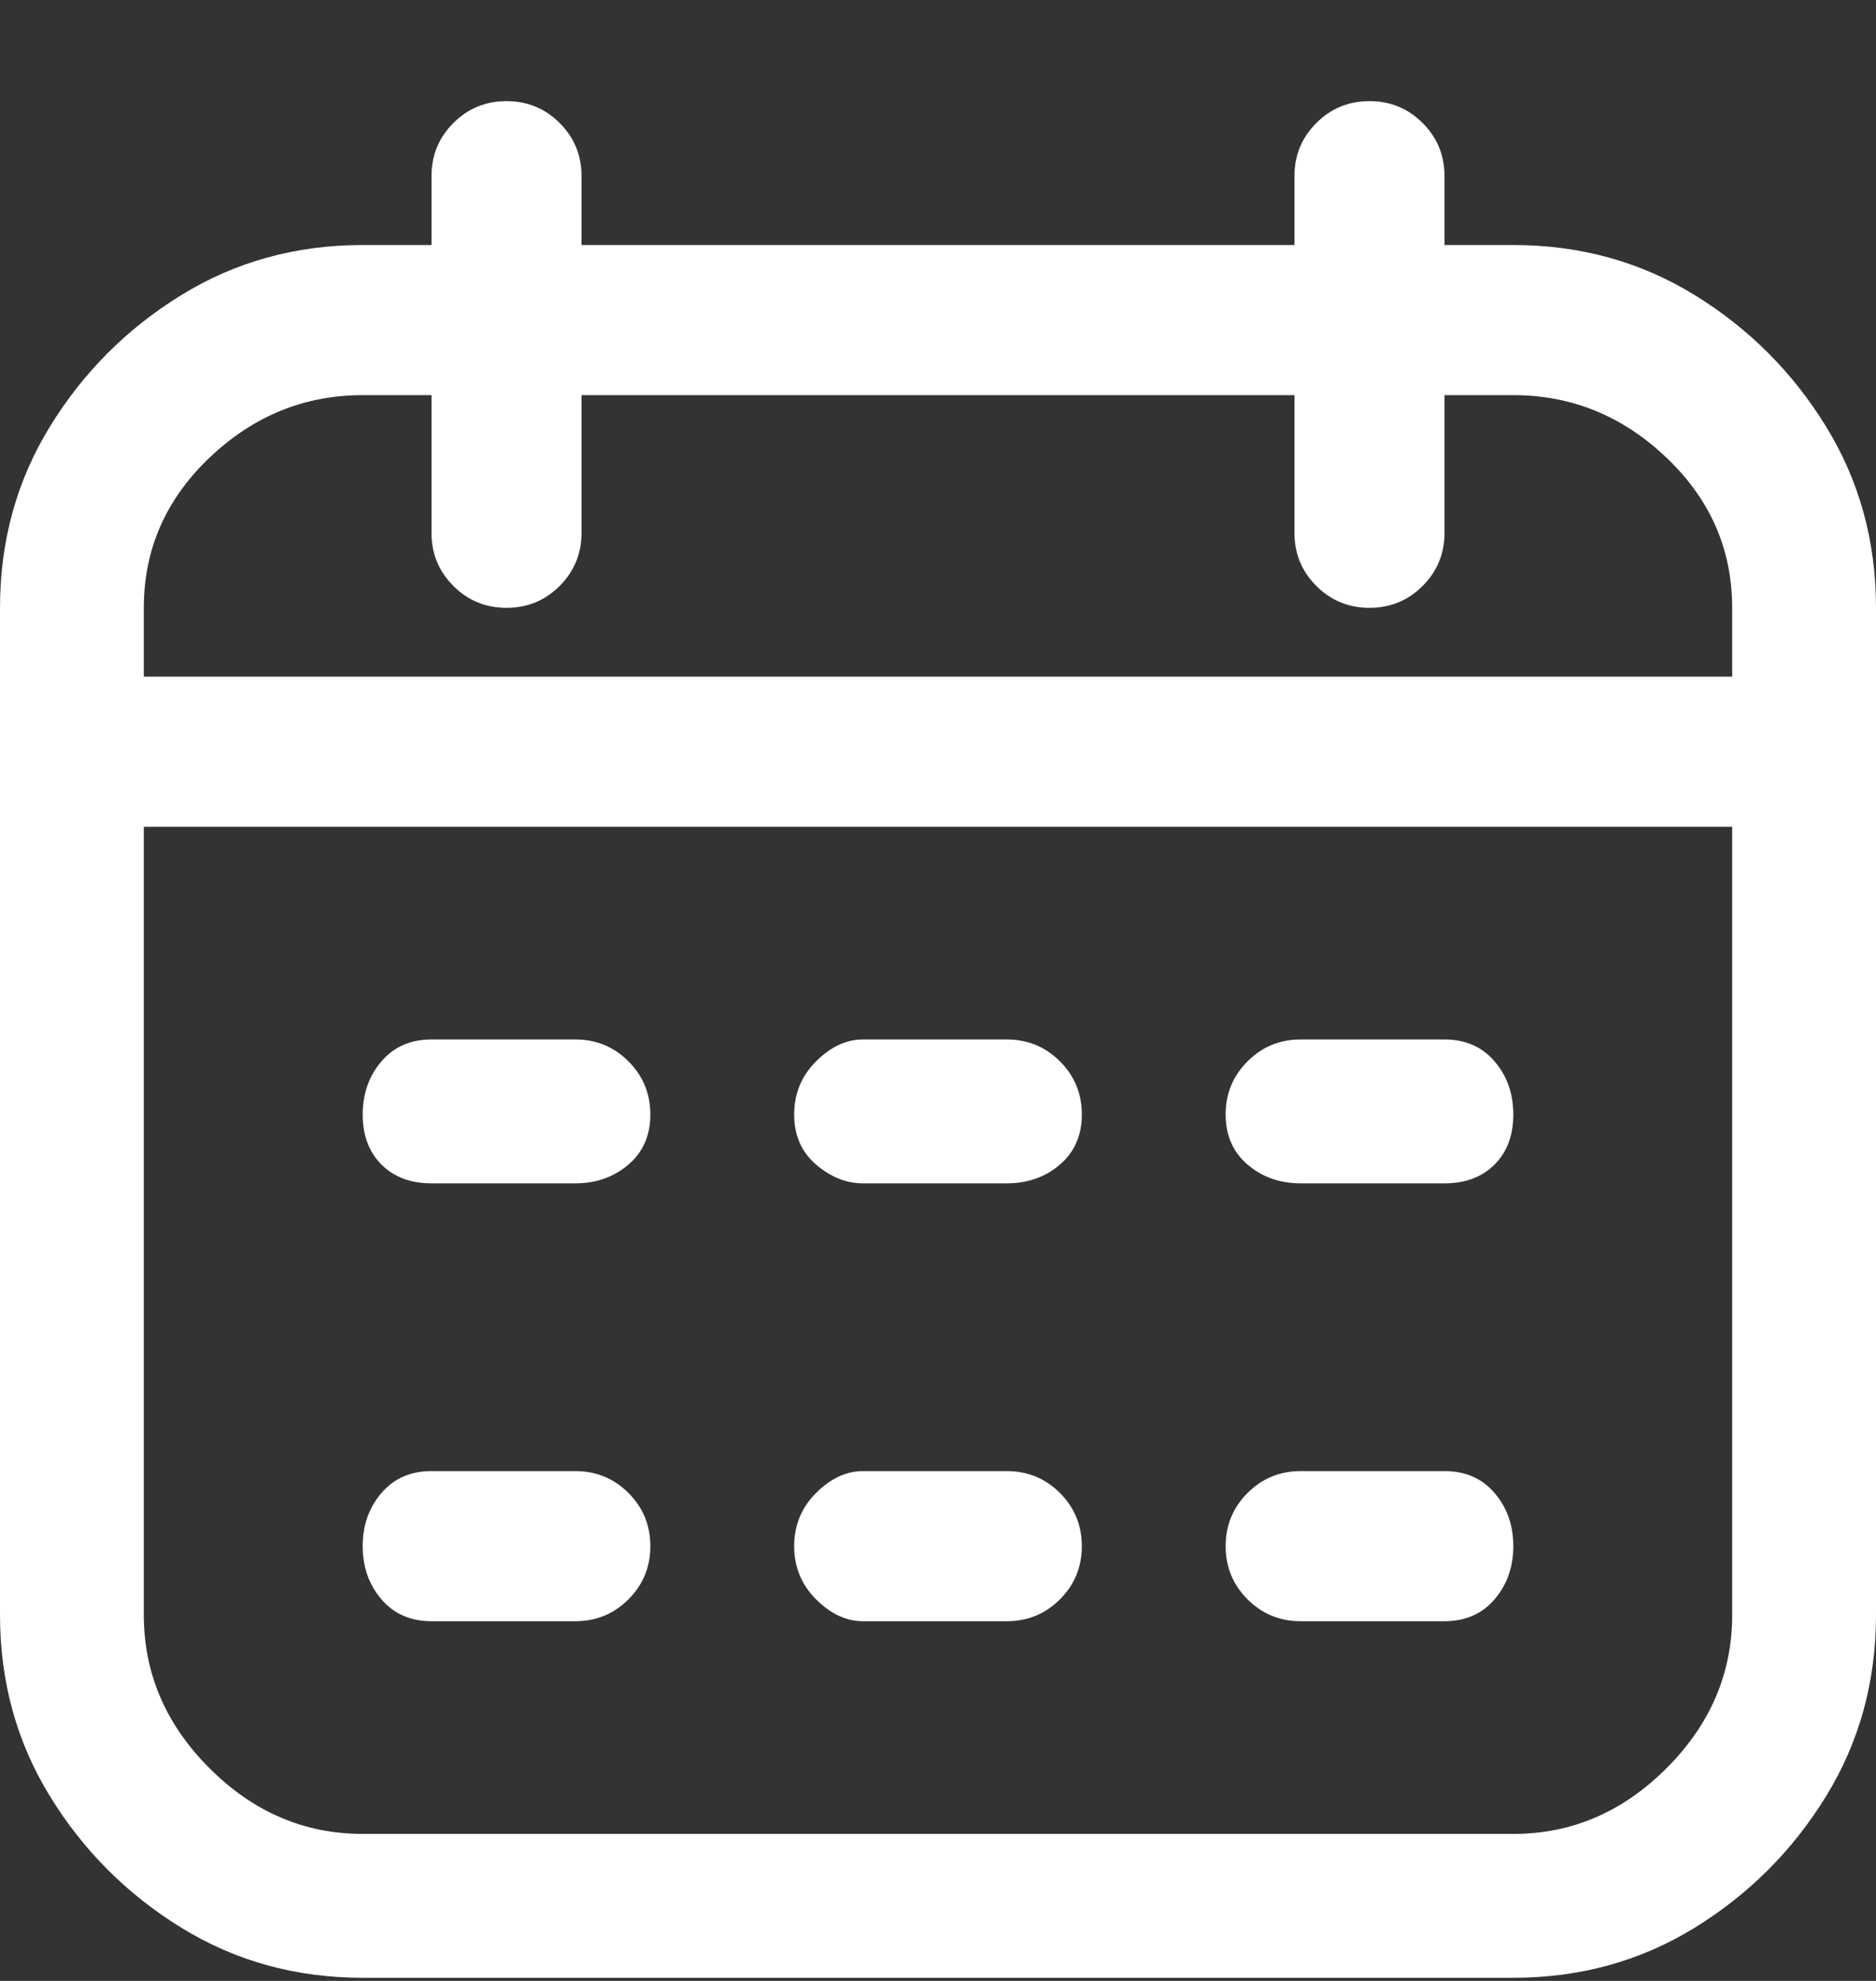 <svg width="18" height="19" viewBox="0 0 18 19" fill="none" xmlns="http://www.w3.org/2000/svg">
<rect x="0" y="0" width="18" height="19" fill="#333333" stroke="none"/>
<path d="M14.52 2.35H13.86V1.69C13.86 1.49 13.79 1.32 13.65 1.18C13.51 1.04 13.34 0.97 13.14 0.97C12.94 0.97 12.77 1.04 12.63 1.18C12.49 1.32 12.42 1.49 12.42 1.69V2.35H5.58V1.69C5.58 1.49 5.51 1.32 5.37 1.18C5.23 1.04 5.06 0.97 4.86 0.97C4.66 0.97 4.49 1.04 4.35 1.18C4.21 1.32 4.14 1.49 4.14 1.69V2.35H3.48C2.84 2.35 2.26 2.51 1.74 2.83C1.22 3.15 0.8 3.57 0.48 4.09C0.16 4.61 0 5.19 0 5.83V15.49C0 16.13 0.16 16.71 0.48 17.23C0.8 17.75 1.22 18.17 1.74 18.49C2.26 18.81 2.84 18.97 3.48 18.97H14.52C15.16 18.97 15.74 18.81 16.26 18.49C16.78 18.17 17.2 17.75 17.52 17.23C17.84 16.71 18 16.13 18 15.49V5.83C18 5.19 17.84 4.61 17.52 4.09C17.2 3.57 16.78 3.15 16.26 2.83C15.74 2.51 15.16 2.35 14.52 2.35ZM3.48 3.79H4.14V5.11C4.14 5.31 4.21 5.48 4.35 5.62C4.49 5.76 4.66 5.83 4.86 5.83C5.06 5.83 5.23 5.76 5.37 5.62C5.51 5.48 5.58 5.31 5.58 5.11V3.79H12.42V5.11C12.42 5.31 12.49 5.48 12.63 5.62C12.77 5.76 12.94 5.83 13.14 5.83C13.34 5.83 13.51 5.76 13.65 5.62C13.79 5.48 13.86 5.31 13.86 5.11V3.79H14.52C15.08 3.79 15.57 3.99 15.99 4.39C16.41 4.79 16.62 5.27 16.62 5.83V6.49H1.38V5.83C1.38 5.27 1.59 4.79 2.01 4.39C2.43 3.99 2.92 3.79 3.48 3.79ZM14.52 17.59H3.48C2.92 17.59 2.43 17.38 2.01 16.96C1.59 16.54 1.38 16.05 1.38 15.49V7.93H16.62V15.49C16.62 16.05 16.41 16.54 15.99 16.96C15.57 17.38 15.08 17.59 14.52 17.59ZM6.24 10.69C6.24 10.89 6.17 11.05 6.03 11.17C5.89 11.29 5.72 11.35 5.52 11.35H4.14C3.94 11.35 3.78 11.29 3.66 11.17C3.54 11.05 3.48 10.89 3.48 10.69C3.48 10.49 3.54 10.32 3.66 10.18C3.78 10.04 3.94 9.97 4.14 9.97H5.52C5.72 9.97 5.89 10.04 6.03 10.18C6.17 10.32 6.24 10.49 6.24 10.69ZM14.52 10.69C14.52 10.89 14.46 11.05 14.34 11.17C14.22 11.29 14.06 11.35 13.86 11.35H12.48C12.28 11.35 12.11 11.29 11.97 11.17C11.83 11.05 11.76 10.89 11.76 10.69C11.76 10.49 11.83 10.32 11.97 10.18C12.11 10.04 12.28 9.97 12.48 9.97H13.86C14.06 9.97 14.22 10.04 14.34 10.18C14.46 10.32 14.52 10.49 14.52 10.69ZM10.38 10.69C10.38 10.89 10.31 11.05 10.17 11.17C10.03 11.29 9.86 11.35 9.66 11.35H8.28C8.12 11.35 7.97 11.29 7.83 11.17C7.69 11.05 7.62 10.89 7.62 10.69C7.62 10.49 7.69 10.32 7.83 10.18C7.97 10.04 8.12 9.97 8.28 9.97H9.66C9.86 9.97 10.03 10.04 10.17 10.18C10.31 10.32 10.38 10.49 10.38 10.69ZM6.24 14.83C6.24 15.03 6.17 15.2 6.03 15.34C5.89 15.48 5.72 15.55 5.52 15.55H4.14C3.94 15.55 3.78 15.48 3.66 15.34C3.54 15.2 3.48 15.03 3.48 14.83C3.48 14.63 3.54 14.46 3.66 14.32C3.78 14.18 3.94 14.11 4.14 14.11H5.52C5.72 14.11 5.89 14.18 6.03 14.32C6.17 14.46 6.24 14.63 6.24 14.83ZM14.52 14.83C14.52 15.03 14.46 15.2 14.34 15.34C14.22 15.48 14.06 15.55 13.86 15.55H12.48C12.28 15.55 12.11 15.48 11.97 15.34C11.83 15.2 11.76 15.03 11.76 14.83C11.76 14.63 11.83 14.46 11.97 14.32C12.11 14.18 12.28 14.11 12.48 14.11H13.86C14.06 14.11 14.22 14.18 14.34 14.32C14.46 14.46 14.52 14.63 14.52 14.83ZM10.38 14.83C10.38 15.03 10.31 15.2 10.17 15.34C10.03 15.48 9.86 15.55 9.66 15.55H8.28C8.12 15.55 7.97 15.48 7.83 15.34C7.69 15.2 7.62 15.03 7.62 14.83C7.62 14.63 7.69 14.46 7.83 14.32C7.97 14.18 8.12 14.11 8.28 14.11H9.66C9.86 14.11 10.03 14.18 10.17 14.32C10.31 14.46 10.38 14.63 10.38 14.83Z" fill="#ffffff"/>
</svg>
 
